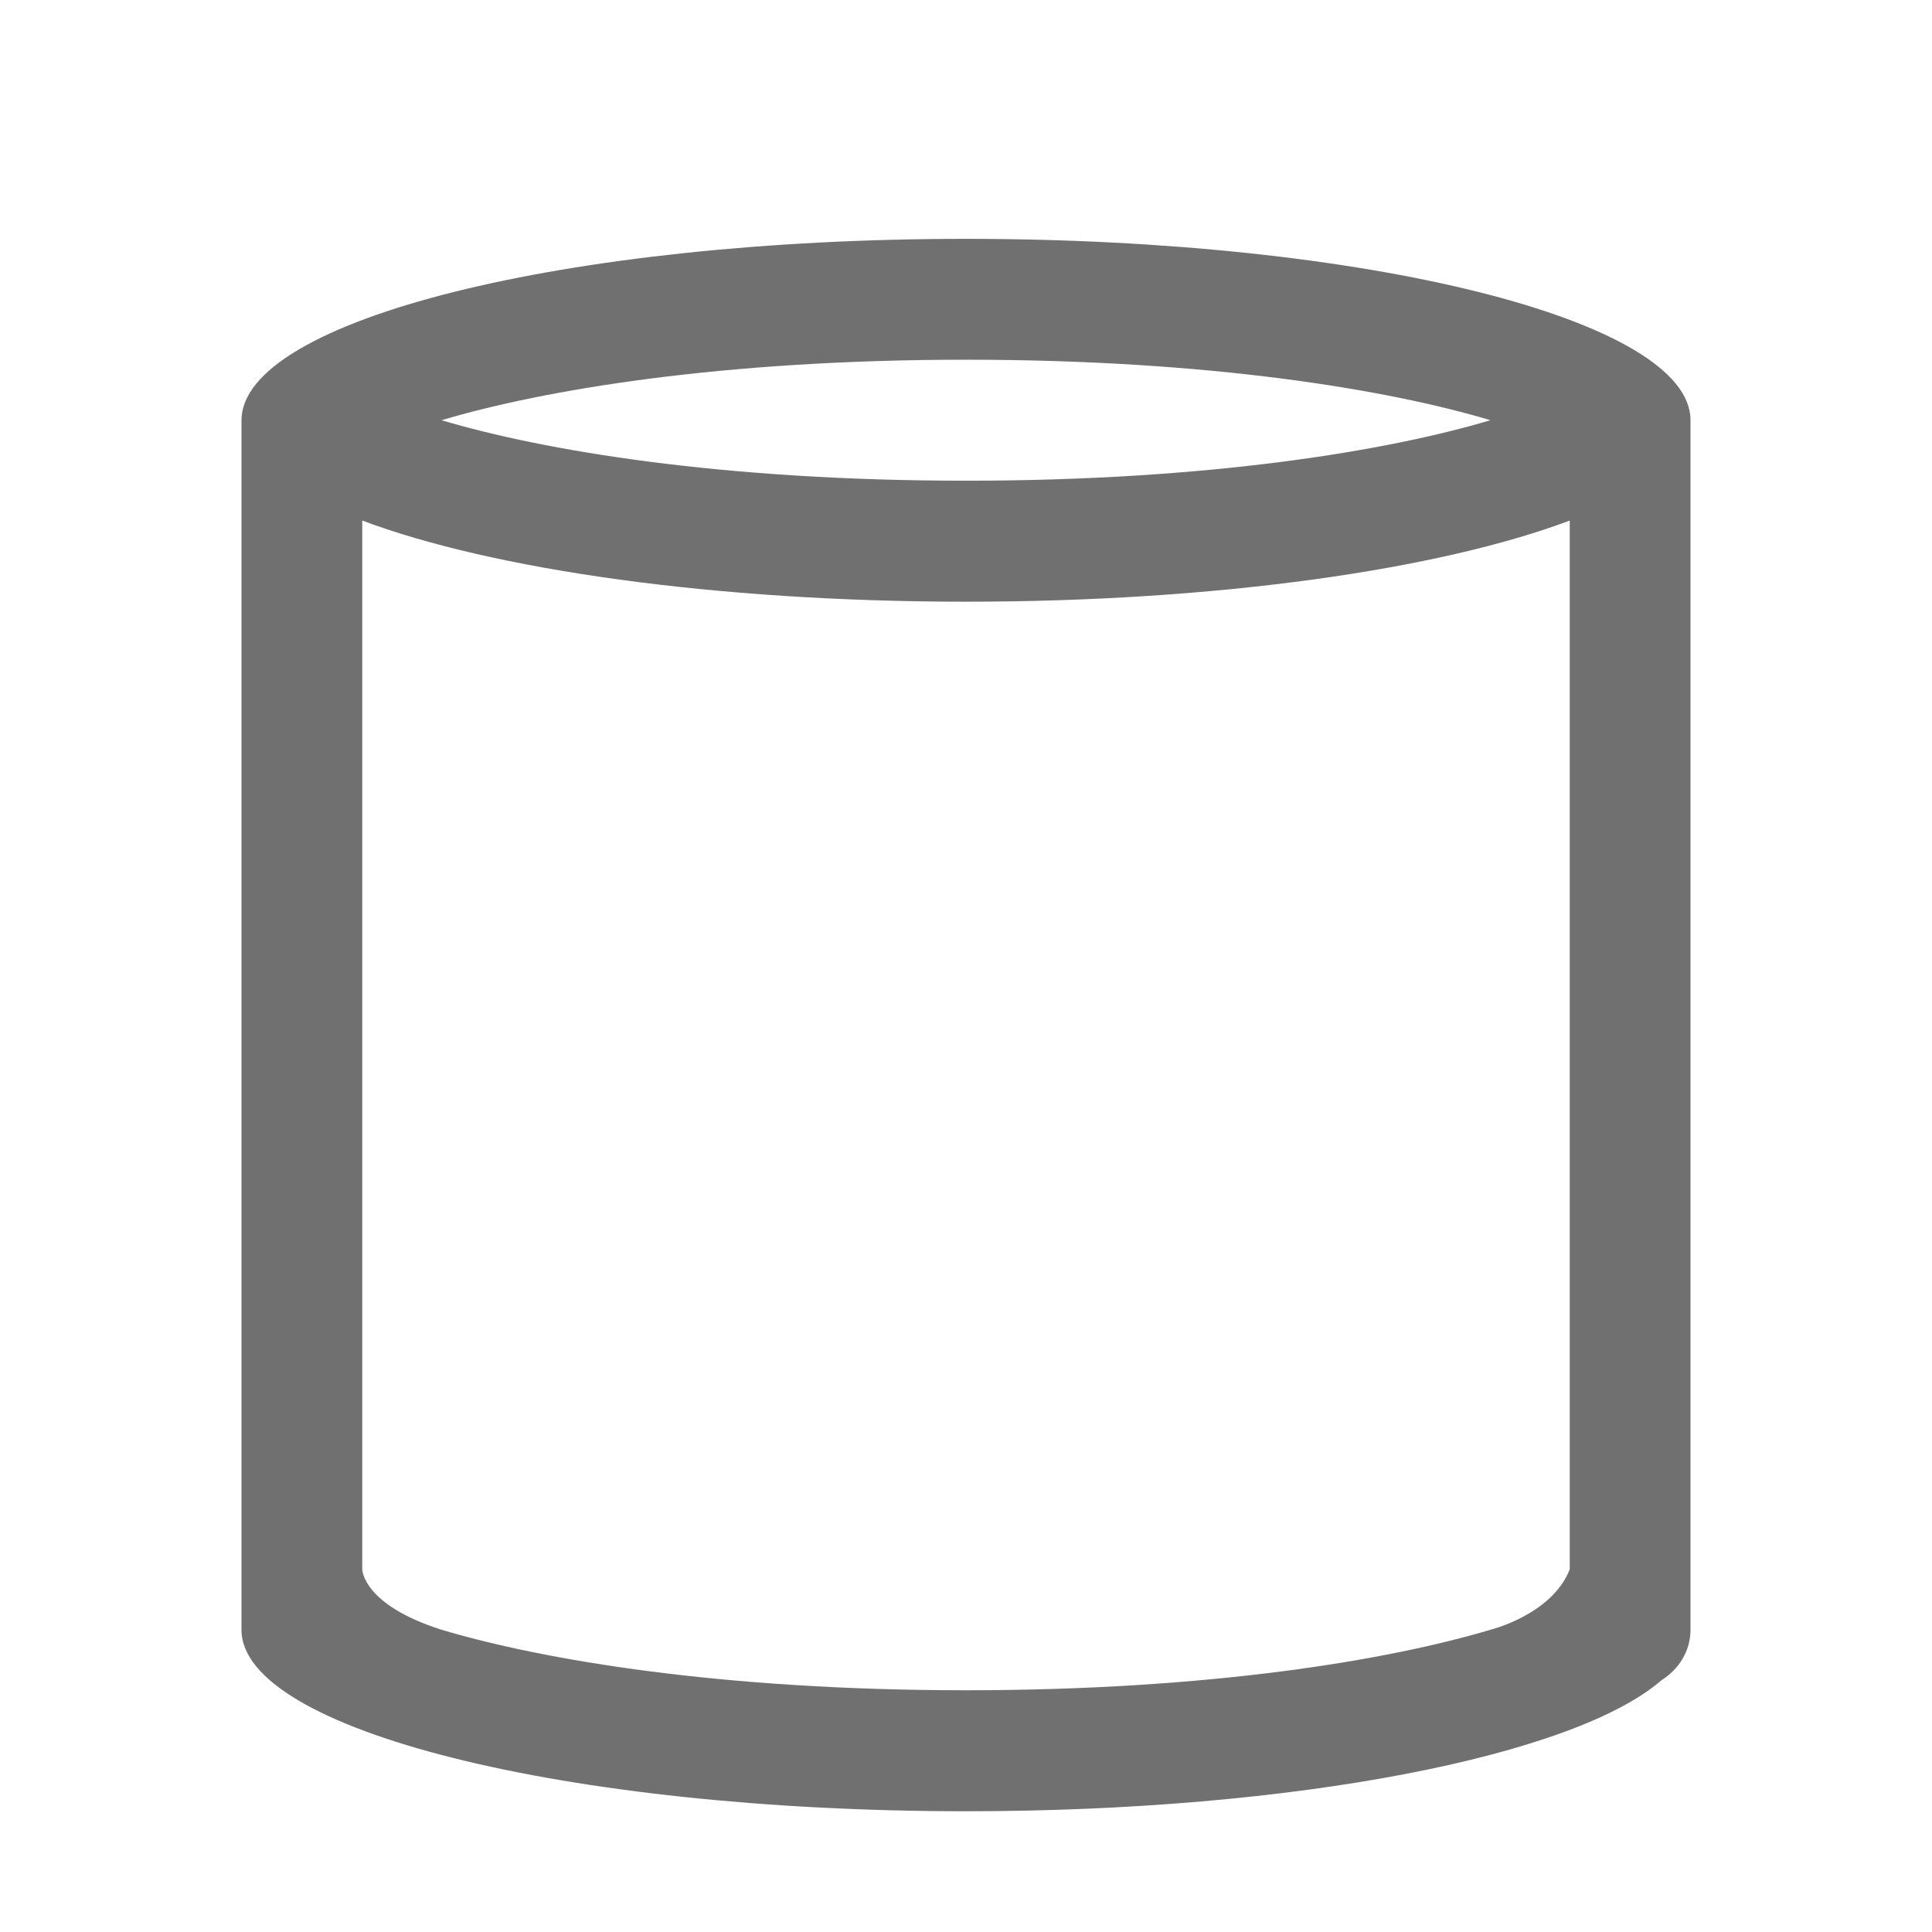 <?xml version="1.0" standalone="no"?><!DOCTYPE svg PUBLIC "-//W3C//DTD SVG 1.1//EN" "http://www.w3.org/Graphics/SVG/1.1/DTD/svg11.dtd"><svg t="1610358413381" class="icon" viewBox="0 0 1024 1024" version="1.1" xmlns="http://www.w3.org/2000/svg" p-id="4879" xmlns:xlink="http://www.w3.org/1999/xlink" width="200" height="200"><defs><style type="text/css"></style></defs><path d="M512 126.592c-212.032 0-384 43.072-384 96.192 0 0 0 640 0 641.088C128 916.928 299.968 960 512 960c175.04 0 322.496-29.376 368.704-69.504C889.664 884.8 896 875.264 896 863.808L896 222.72C896 169.6 724.032 126.592 512 126.592zM512 190.656c129.216 0 223.872 15.872 277.952 32.064C735.872 238.848 641.216 254.784 512 254.784S288.128 238.848 234.048 222.72C288.128 206.592 382.784 190.656 512 190.656zM832 831.744c-9.344 24.064-42.048 32.064-42.048 32.064-54.08 16.128-148.736 32.064-277.952 32.064s-223.872-15.936-277.952-32.064C192 850.432 192 831.744 192 831.744L192 275.904c68.736 25.856 186.368 43.008 320 43.008s251.264-17.152 320-43.008L832 831.744z" p-id="4880" fill="#707070"></path></svg>